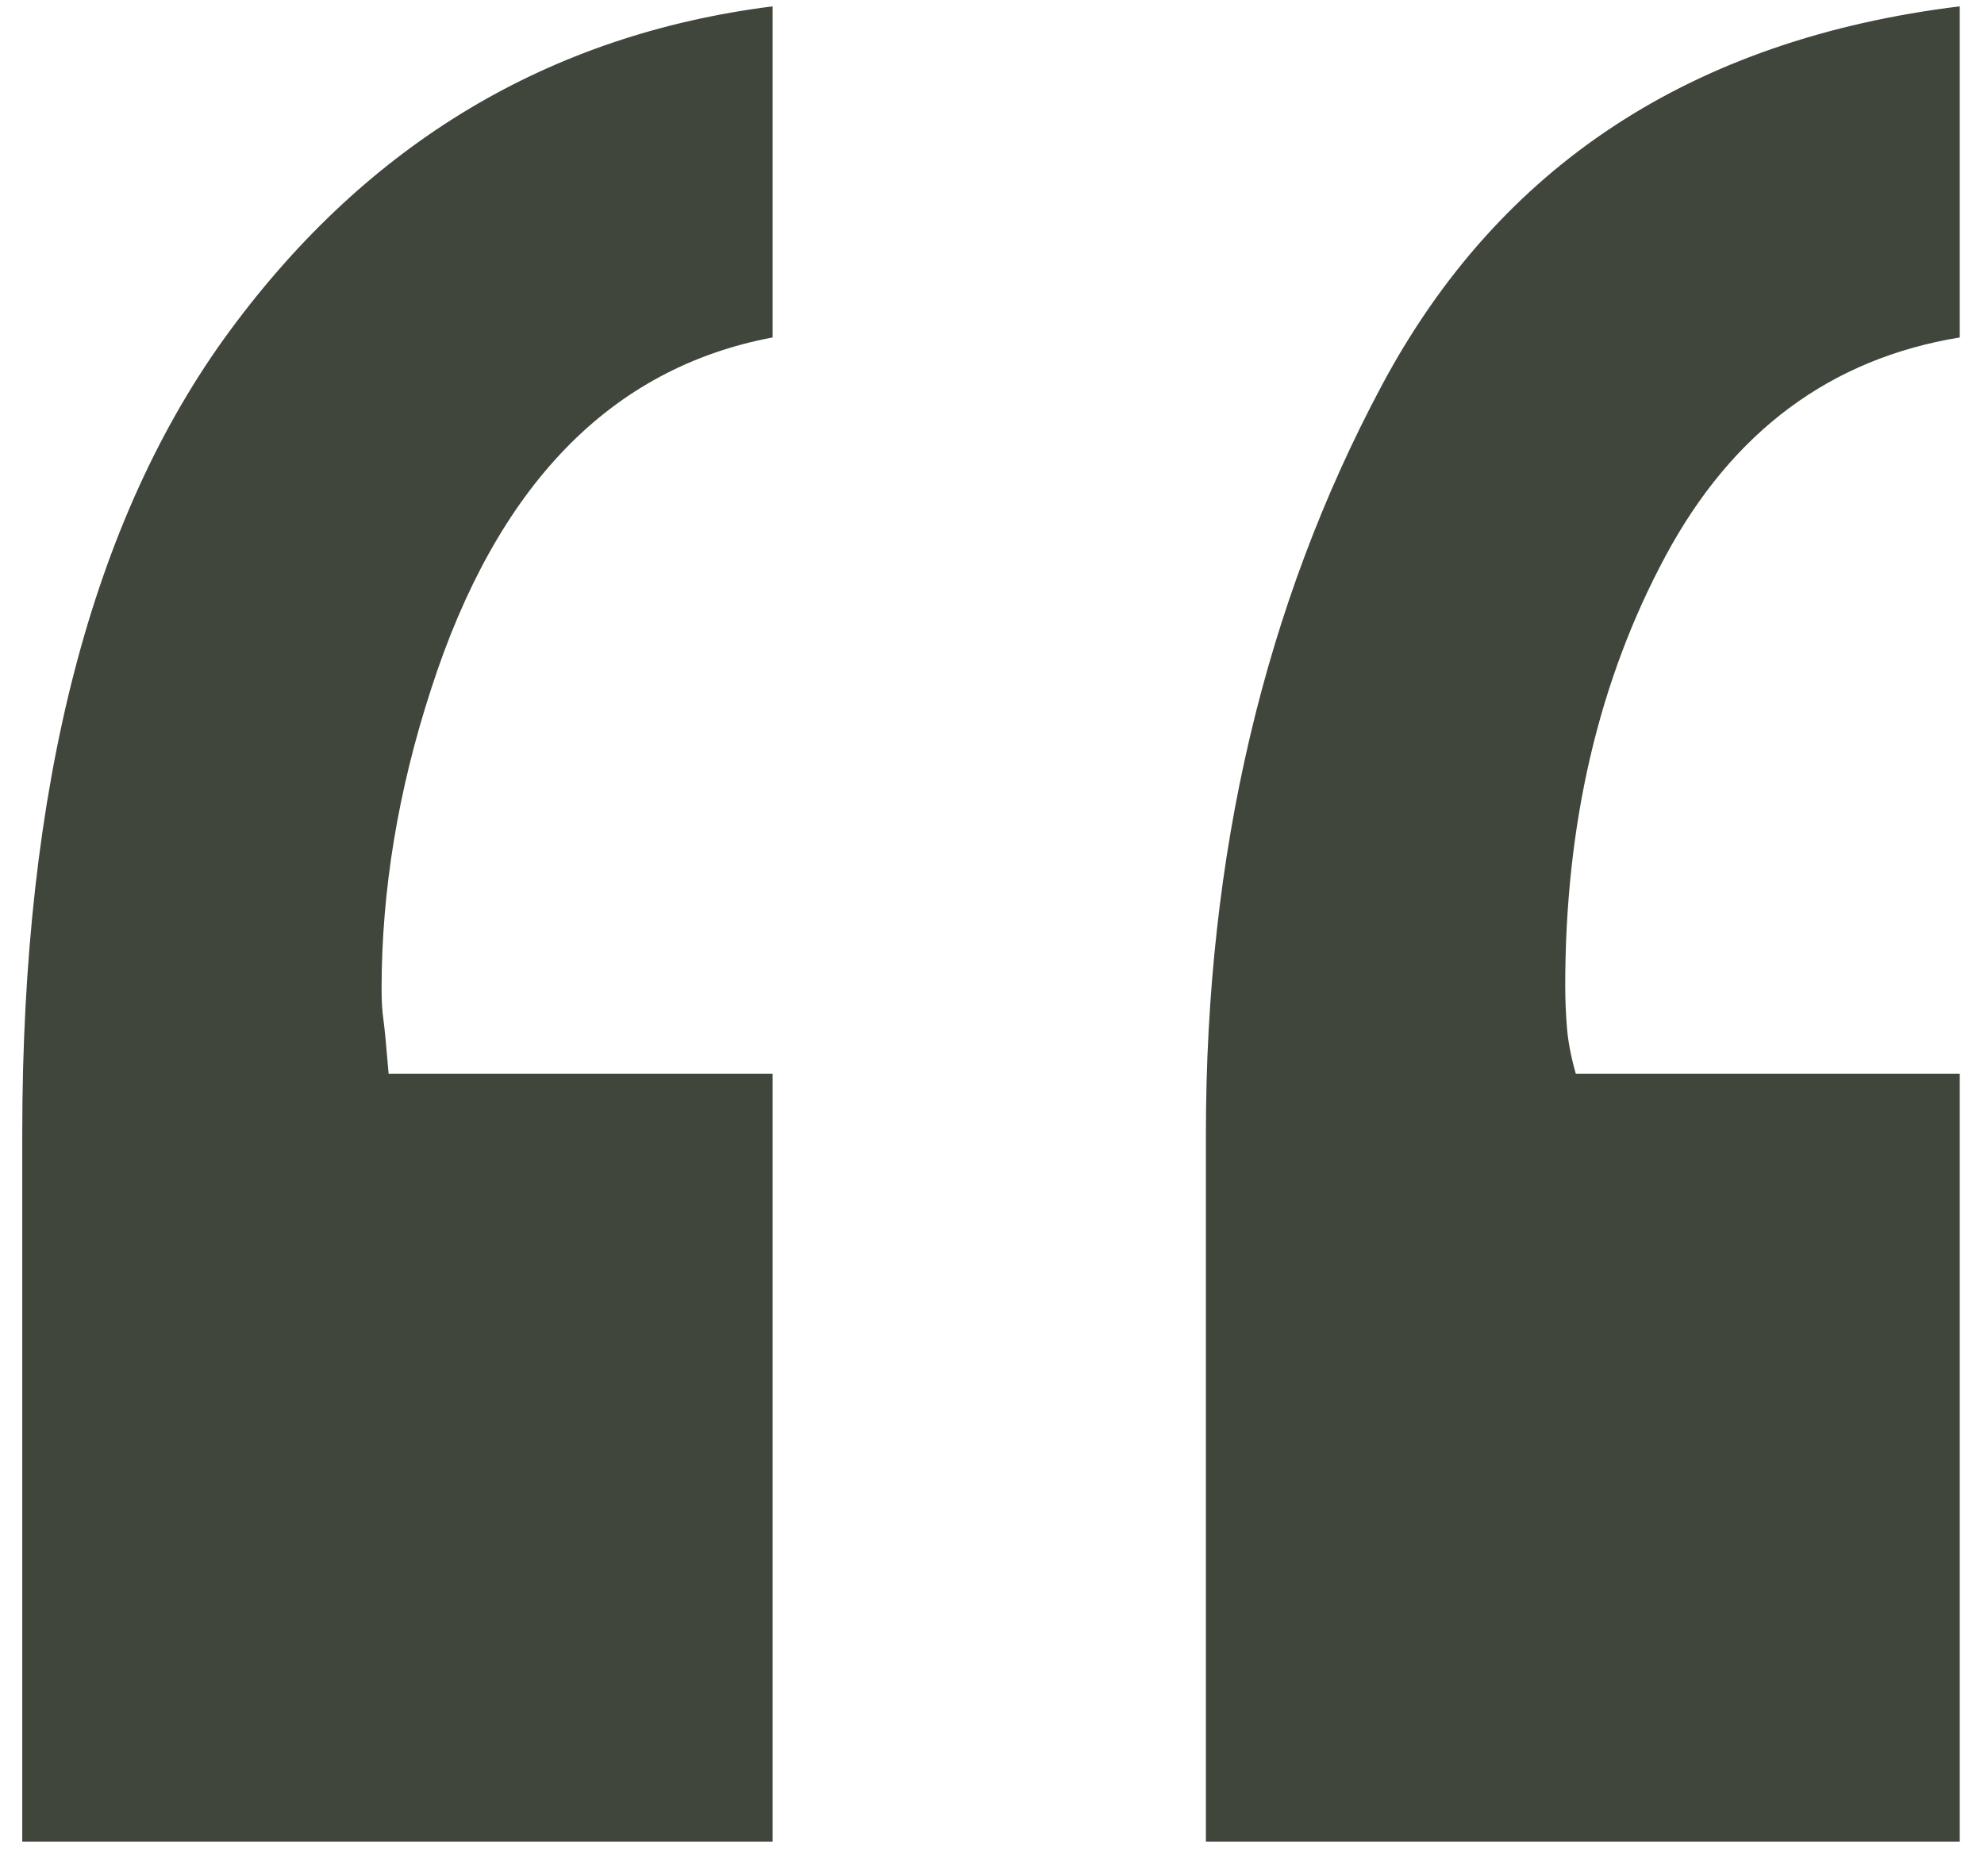 <?xml version="1.0" encoding="UTF-8"?>
<svg width="55px" height="52px" viewBox="0 0 55 52" version="1.1" xmlns="http://www.w3.org/2000/svg" xmlns:xlink="http://www.w3.org/1999/xlink">
    <title>“</title>
    <g id="Page-1" stroke="none" stroke-width="1" fill="none" fill-rule="evenodd">
        <g id="Desktop-HD-Copy-2" transform="translate(-226, -2500)" fill="#40463B" fill-rule="nonzero">
            <g id="Group" transform="translate(0, 2405)">
                <g id="Post-/-Testimonial" transform="translate(219, 86)">
                    <path d="M28.418,60.055 L28.418,38.766 L17.773,38.766 C17.708,37.984 17.66,37.48 17.627,37.252 C17.594,37.024 17.578,36.747 17.578,36.422 C17.578,33.688 18.034,30.921 18.945,28.121 C20.768,22.457 23.926,19.202 28.418,18.355 L28.418,18.355 L28.418,9.176 C22.233,9.957 17.22,12.952 13.379,18.16 C9.538,23.368 7.617,30.79 7.617,40.426 L7.617,40.426 L7.617,60.055 L28.418,60.055 Z M61.328,60.055 L61.328,38.766 L50.684,38.766 C50.553,38.31 50.472,37.887 50.439,37.496 C50.407,37.105 50.391,36.715 50.391,36.324 C50.391,31.832 51.318,27.861 53.174,24.41 C55.029,20.96 57.747,18.941 61.328,18.355 L61.328,18.355 L61.328,9.176 C53.906,10.087 48.568,13.587 45.312,19.674 C42.057,25.761 40.43,32.678 40.43,40.426 L40.43,40.426 L40.43,60.055 L61.328,60.055 Z" id="“"></path>
                </g>
            </g>
        </g>
    </g>
</svg>